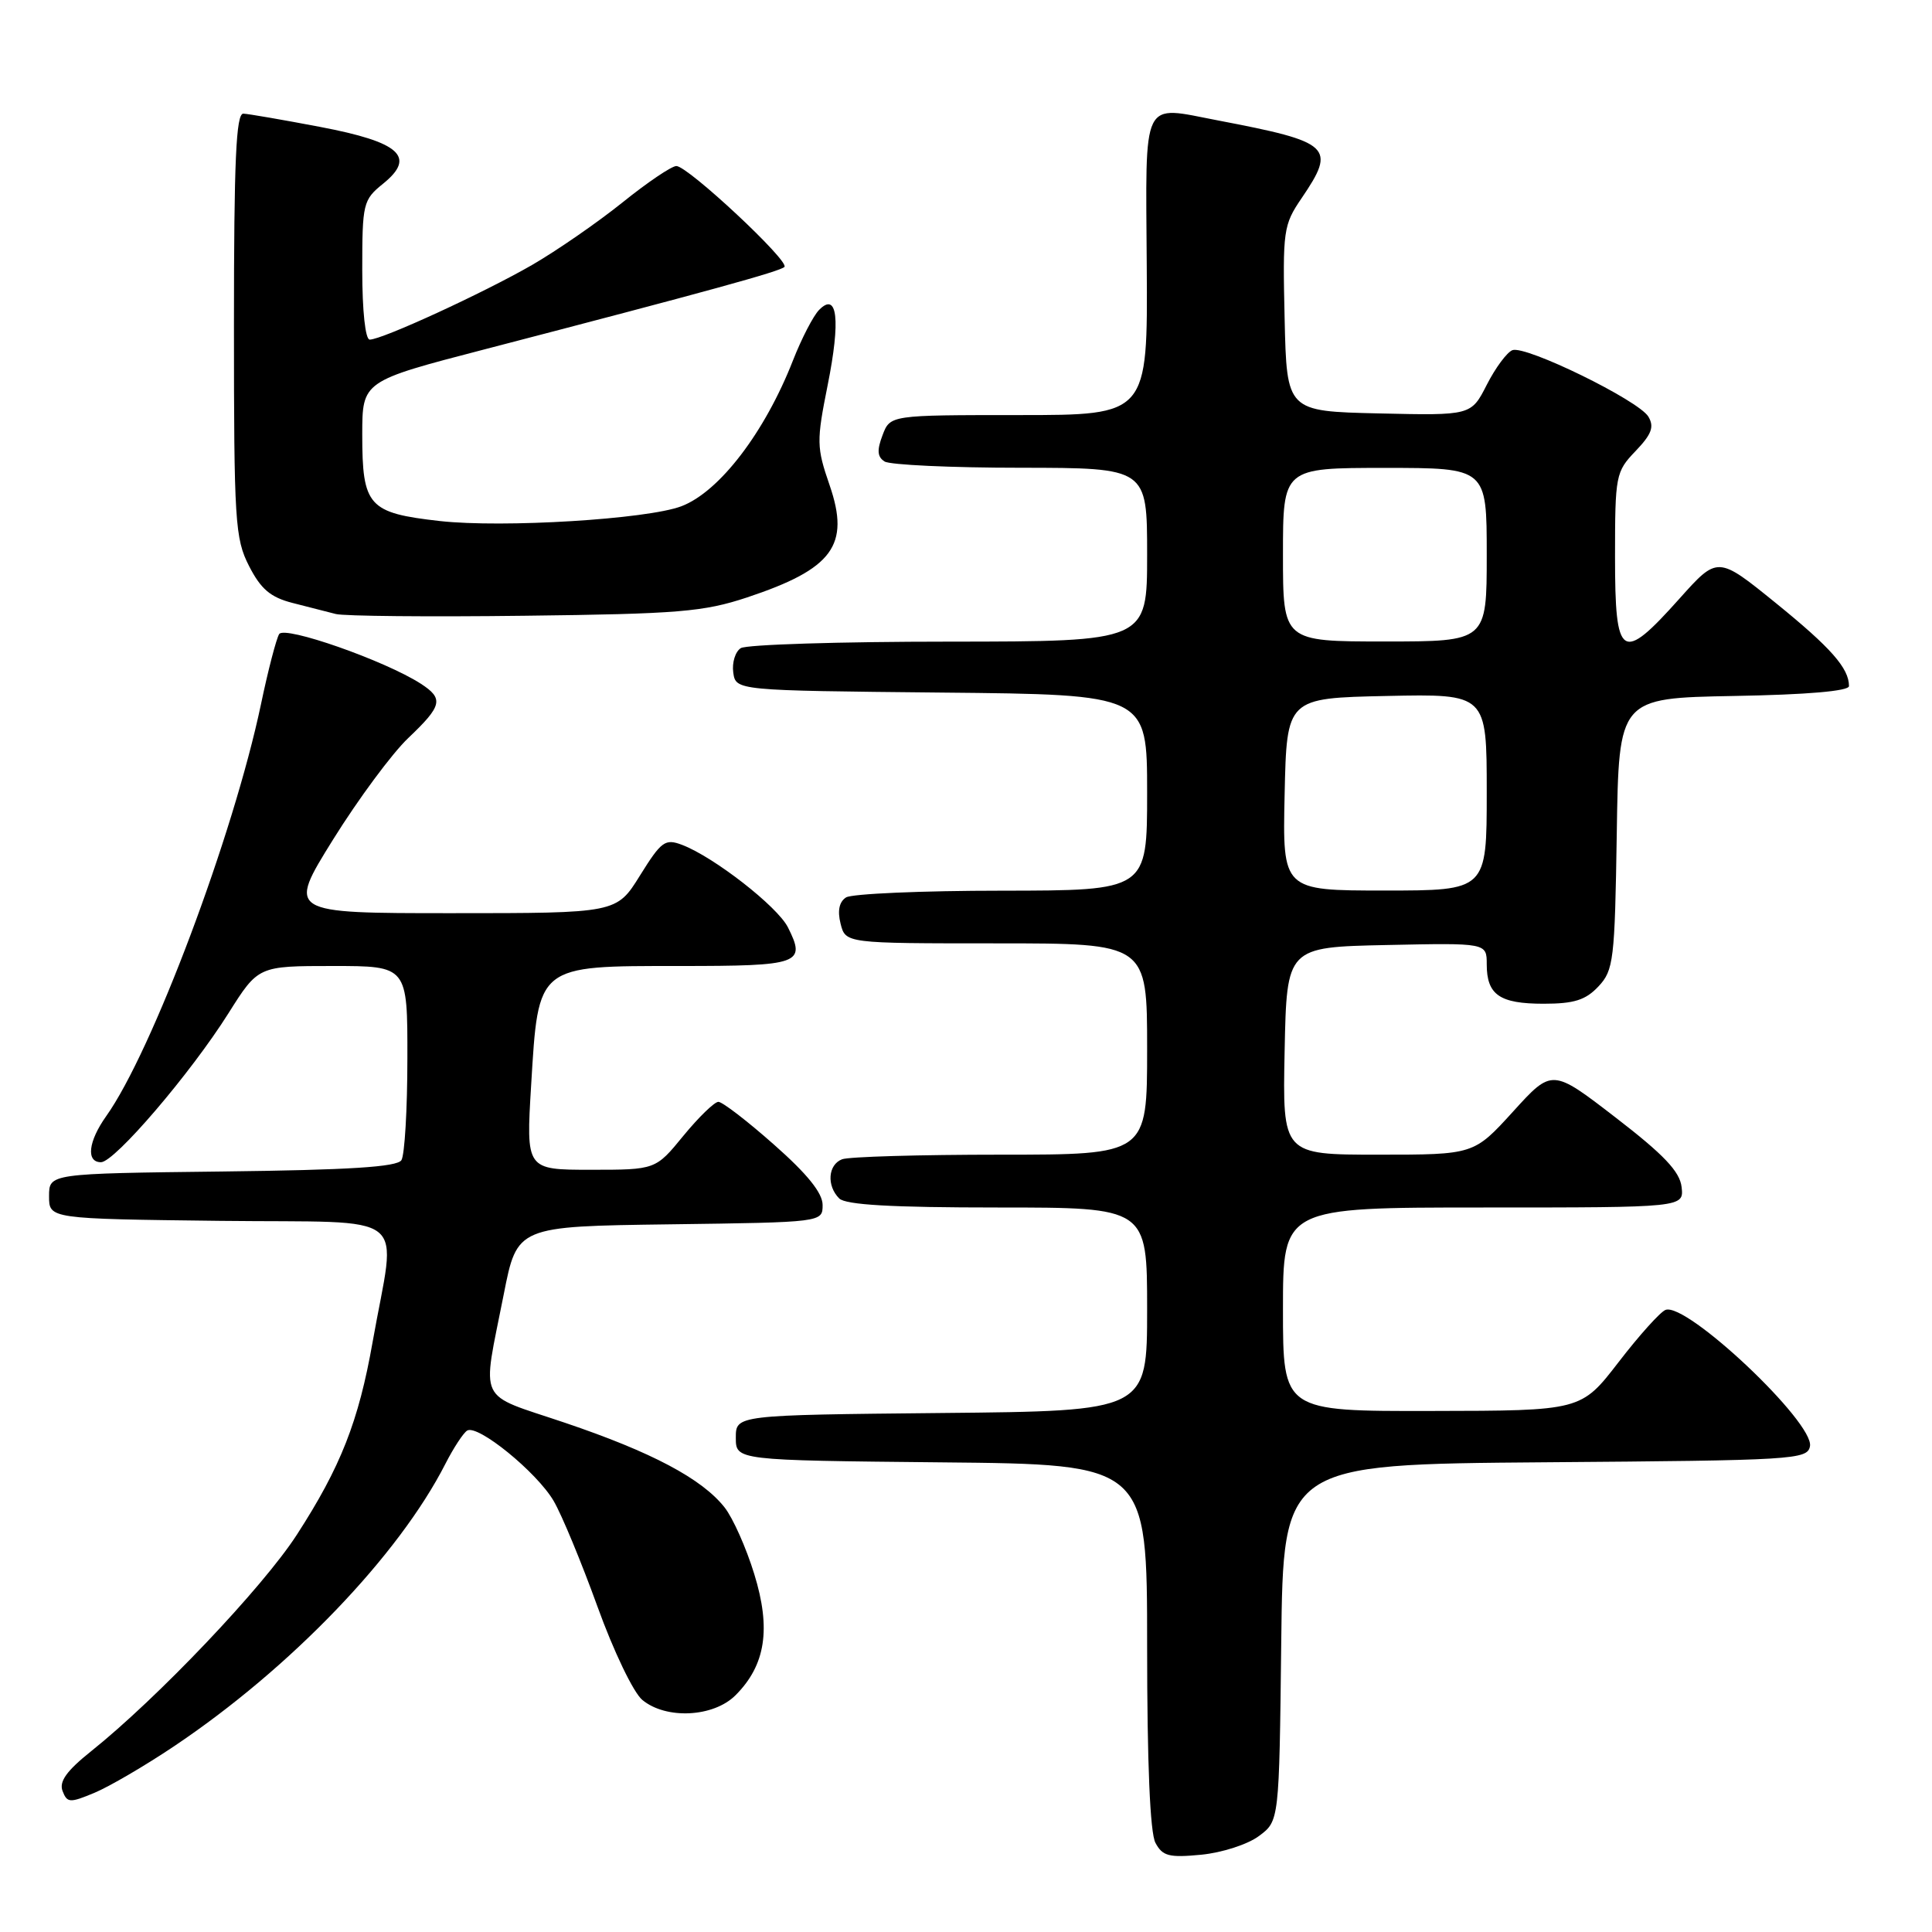 <?xml version="1.0" encoding="UTF-8" standalone="no"?>
<!DOCTYPE svg PUBLIC "-//W3C//DTD SVG 1.1//EN" "http://www.w3.org/Graphics/SVG/1.1/DTD/svg11.dtd" >
<svg xmlns="http://www.w3.org/2000/svg" xmlns:xlink="http://www.w3.org/1999/xlink" version="1.1" viewBox="0 0 256 256">
 <g >
 <path fill="currentColor"
d=" M 166.82 243.28 C 169.50 241.29 169.50 241.29 169.77 217.66 C 170.04 194.03 170.04 194.03 204.75 193.76 C 237.73 193.51 239.49 193.41 239.83 191.64 C 240.43 188.51 223.47 172.50 220.69 173.57 C 220.00 173.83 217.20 176.94 214.47 180.49 C 209.50 186.93 209.50 186.93 189.75 186.96 C 170.00 187.00 170.00 187.00 170.00 173.50 C 170.00 160.00 170.00 160.00 196.57 160.00 C 223.13 160.00 223.13 160.00 222.82 157.28 C 222.58 155.23 220.47 153.00 214.08 148.08 C 205.66 141.59 205.66 141.59 200.48 147.30 C 195.29 153.00 195.29 153.00 182.62 153.00 C 169.94 153.00 169.94 153.00 170.22 139.25 C 170.50 125.50 170.50 125.50 183.75 125.22 C 197.00 124.94 197.00 124.94 197.00 127.77 C 197.00 131.82 198.70 133.00 204.53 133.00 C 208.57 133.00 210.10 132.52 211.80 130.71 C 213.81 128.57 213.97 127.26 214.23 110.46 C 214.50 92.50 214.50 92.50 229.75 92.22 C 239.46 92.05 245.00 91.57 245.00 90.91 C 245.00 88.54 242.61 85.83 235.31 79.91 C 227.60 73.66 227.60 73.66 222.53 79.33 C 214.85 87.92 214.00 87.37 214.00 73.80 C 214.00 62.98 214.09 62.51 216.72 59.77 C 218.85 57.54 219.22 56.56 218.42 55.21 C 217.13 53.05 202.15 45.73 200.40 46.40 C 199.68 46.68 198.15 48.74 197.01 50.98 C 194.93 55.06 194.93 55.06 182.71 54.78 C 170.50 54.50 170.50 54.50 170.22 42.24 C 169.95 30.54 170.05 29.81 172.47 26.26 C 177.09 19.46 176.41 18.83 161.40 15.96 C 151.14 14.00 151.81 12.63 151.95 35.25 C 152.08 55.00 152.08 55.00 135.01 55.00 C 117.95 55.00 117.95 55.00 116.94 57.67 C 116.18 59.66 116.25 60.54 117.21 61.15 C 117.92 61.60 126.04 61.98 135.25 61.98 C 152.00 62.00 152.00 62.00 152.00 73.50 C 152.00 85.00 152.00 85.00 125.75 85.02 C 111.31 85.02 98.90 85.41 98.16 85.88 C 97.43 86.34 96.98 87.80 97.16 89.11 C 97.50 91.50 97.50 91.50 124.75 91.77 C 152.00 92.03 152.00 92.03 152.00 105.02 C 152.00 118.00 152.00 118.00 132.75 118.02 C 122.16 118.02 112.88 118.43 112.11 118.91 C 111.20 119.49 110.95 120.67 111.38 122.39 C 112.04 125.00 112.04 125.00 132.02 125.00 C 152.00 125.00 152.00 125.00 152.00 139.00 C 152.00 153.00 152.00 153.00 132.58 153.00 C 121.90 153.00 112.45 153.27 111.58 153.61 C 109.71 154.33 109.51 157.11 111.20 158.80 C 112.05 159.65 118.13 160.00 132.20 160.00 C 152.00 160.00 152.00 160.00 152.00 173.48 C 152.00 186.97 152.00 186.97 124.75 187.23 C 97.50 187.50 97.50 187.50 97.50 190.50 C 97.50 193.50 97.50 193.50 124.75 193.77 C 152.00 194.03 152.00 194.03 152.00 218.08 C 152.00 233.64 152.39 242.86 153.10 244.18 C 154.04 245.95 154.90 246.17 159.17 245.76 C 161.93 245.49 165.34 244.39 166.82 243.28 Z  M 23.06 231.39 C 38.48 221.05 52.82 206.12 59.02 193.96 C 60.09 191.86 61.39 189.88 61.90 189.56 C 63.30 188.70 71.13 195.07 73.36 198.88 C 74.44 200.72 77.04 207.01 79.16 212.86 C 81.30 218.79 83.93 224.27 85.11 225.25 C 88.26 227.86 94.54 227.55 97.46 224.63 C 101.45 220.64 102.19 215.83 99.94 208.56 C 98.88 205.10 97.11 201.13 96.01 199.74 C 93.02 195.94 86.34 192.40 74.82 188.51 C 63.05 184.53 63.85 186.23 66.75 171.50 C 68.52 162.50 68.52 162.50 88.76 162.23 C 109.00 161.96 109.00 161.96 109.00 159.66 C 109.00 158.08 106.97 155.56 102.57 151.68 C 99.04 148.55 95.72 146.00 95.19 146.00 C 94.67 146.00 92.58 148.03 90.55 150.50 C 86.87 155.00 86.87 155.00 78.28 155.00 C 69.70 155.00 69.70 155.00 70.38 143.78 C 71.35 127.77 71.07 128.00 90.09 128.00 C 106.02 128.00 106.84 127.71 104.40 122.87 C 103.01 120.11 94.59 113.55 90.38 111.95 C 88.13 111.10 87.64 111.45 84.80 116.01 C 81.70 121.00 81.70 121.00 59.88 121.00 C 38.07 121.00 38.07 121.00 44.13 111.25 C 47.47 105.89 51.95 99.83 54.10 97.79 C 58.61 93.50 58.82 92.58 55.75 90.59 C 51.01 87.54 37.70 82.87 36.99 84.02 C 36.61 84.64 35.52 88.82 34.58 93.32 C 30.92 110.69 20.15 139.36 14.07 147.90 C 11.69 151.25 11.38 154.00 13.38 154.00 C 15.18 154.00 25.25 142.24 30.28 134.25 C 34.22 128.00 34.22 128.00 44.11 128.00 C 54.00 128.00 54.00 128.00 53.98 140.25 C 53.98 146.99 53.62 153.05 53.19 153.73 C 52.61 154.63 46.28 155.03 29.45 155.23 C 6.50 155.50 6.50 155.50 6.50 158.50 C 6.50 161.50 6.50 161.50 29.18 161.77 C 54.99 162.07 52.50 160.10 49.37 177.84 C 47.52 188.33 45.14 194.39 39.32 203.38 C 34.81 210.35 20.86 225.03 12.07 232.05 C 8.83 234.64 7.81 236.06 8.29 237.32 C 8.90 238.90 9.25 238.92 12.53 237.55 C 14.49 236.73 19.23 233.96 23.06 231.39 Z  M 99.00 79.16 C 110.36 75.38 112.67 72.25 109.93 64.30 C 108.19 59.25 108.18 58.49 109.67 51.03 C 111.40 42.40 110.97 38.58 108.53 41.07 C 107.76 41.86 106.21 44.86 105.08 47.74 C 101.35 57.28 95.33 65.16 90.29 67.08 C 85.76 68.80 66.63 69.97 58.28 69.04 C 48.80 67.97 48.00 67.08 48.00 57.56 C 48.01 50.50 48.01 50.50 64.25 46.28 C 93.81 38.59 103.37 35.96 103.94 35.37 C 104.66 34.62 91.15 22.00 89.62 22.00 C 88.99 22.00 85.78 24.17 82.49 26.82 C 79.19 29.47 73.80 33.20 70.50 35.11 C 64.08 38.81 50.63 45.00 48.99 45.00 C 48.41 45.00 48.00 41.21 48.00 35.79 C 48.00 26.94 48.11 26.49 50.75 24.35 C 55.18 20.78 53.03 18.83 42.39 16.81 C 37.50 15.88 32.94 15.09 32.25 15.06 C 31.28 15.01 31.00 21.24 31.00 43.04 C 31.00 69.11 31.14 71.36 33.00 75.00 C 34.56 78.05 35.83 79.14 38.75 79.89 C 40.81 80.42 43.40 81.08 44.50 81.36 C 45.60 81.64 56.85 81.75 69.50 81.59 C 89.93 81.35 93.23 81.07 99.00 79.16 Z  M 170.22 105.25 C 170.50 92.50 170.50 92.50 183.75 92.22 C 197.00 91.94 197.00 91.94 197.00 104.97 C 197.00 118.00 197.00 118.00 183.47 118.00 C 169.94 118.00 169.94 118.00 170.22 105.25 Z  M 170.00 73.50 C 170.00 62.00 170.00 62.00 183.50 62.00 C 197.00 62.00 197.00 62.00 197.00 73.50 C 197.00 85.00 197.00 85.00 183.50 85.00 C 170.00 85.00 170.00 85.00 170.00 73.50 Z "/>
</g>
</svg>